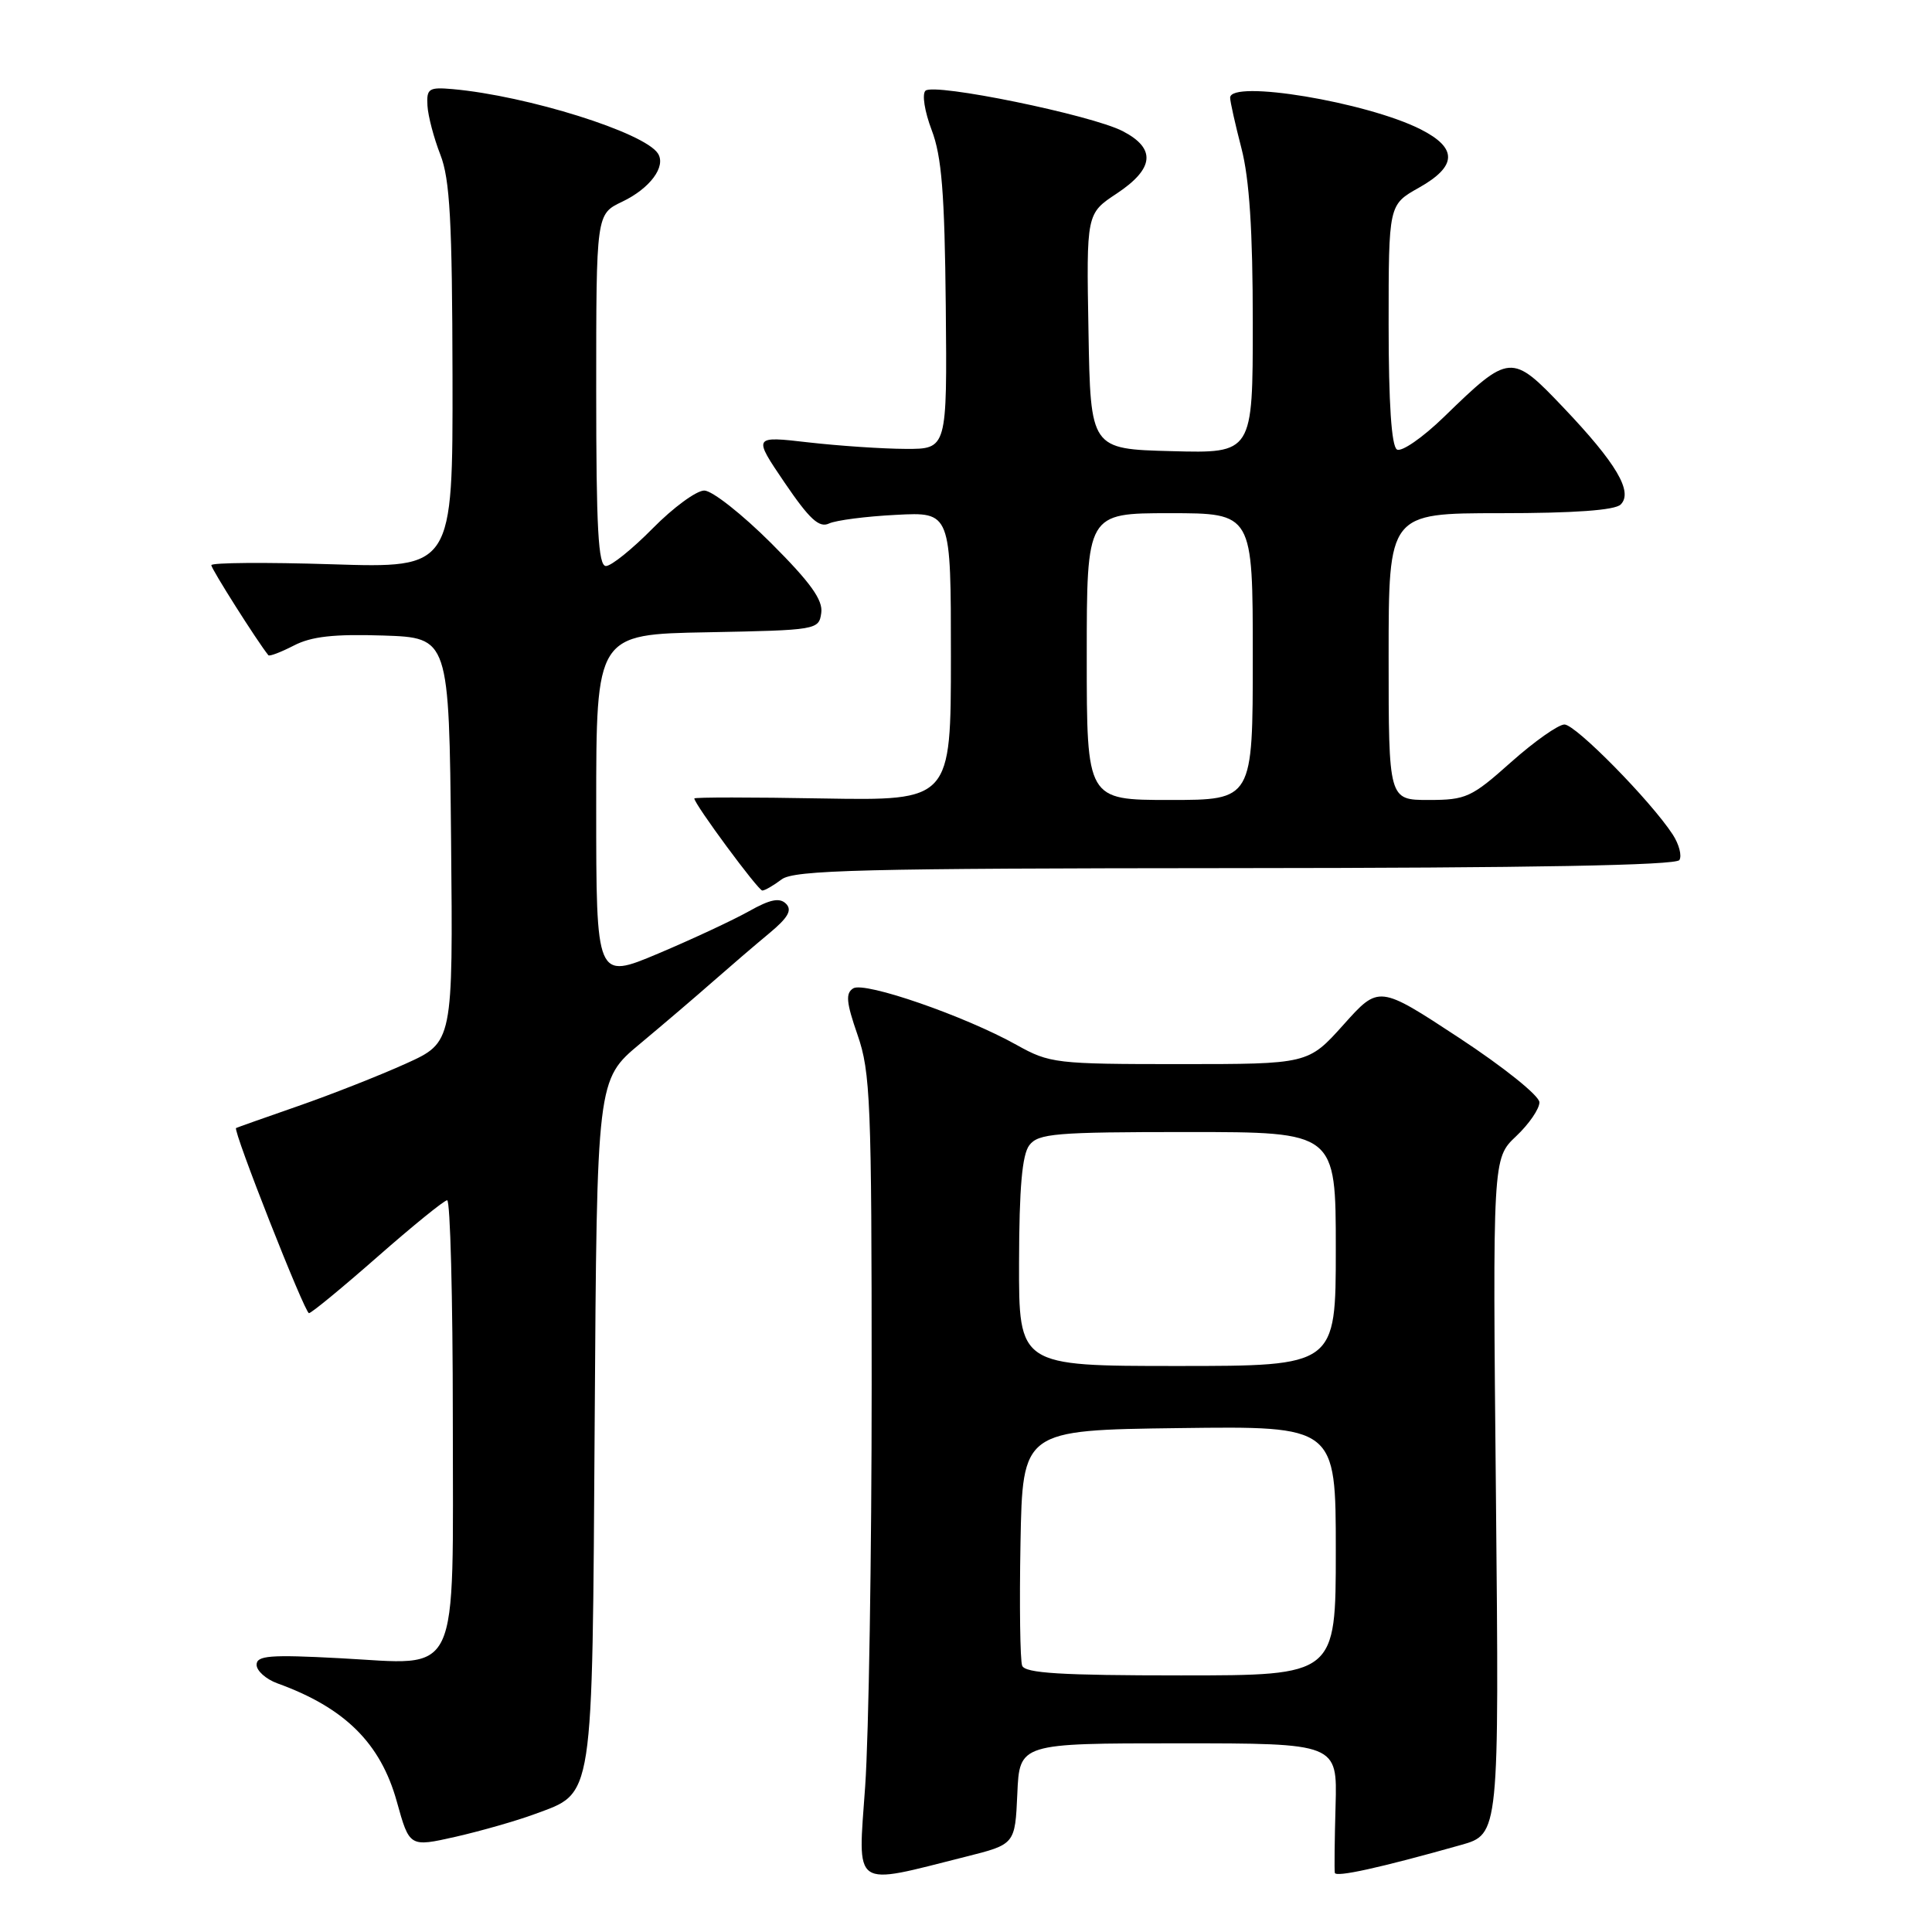 <?xml version="1.0" encoding="UTF-8" standalone="no"?>
<!DOCTYPE svg PUBLIC "-//W3C//DTD SVG 1.1//EN" "http://www.w3.org/Graphics/SVG/1.1/DTD/svg11.dtd" >
<svg xmlns="http://www.w3.org/2000/svg" xmlns:xlink="http://www.w3.org/1999/xlink" version="1.1" viewBox="0 0 256 256">
 <g >
 <path fill="currentColor"
d=" M 127.98 246.02 C 134.50 244.38 134.50 244.38 134.80 237.69 C 135.09 231.00 135.09 231.00 156.15 231.00 C 177.20 231.00 177.20 231.00 176.97 239.25 C 176.84 243.79 176.80 247.79 176.87 248.16 C 176.99 248.78 182.80 247.51 193.58 244.47 C 198.65 243.04 198.65 243.04 198.22 198.27 C 197.78 153.50 197.78 153.50 200.89 150.56 C 202.60 148.95 203.99 146.92 203.98 146.06 C 203.97 145.19 199.26 141.41 193.34 137.52 C 182.71 130.54 182.71 130.54 178.03 135.77 C 173.34 141.00 173.34 141.00 156.30 141.00 C 139.90 141.00 139.08 140.90 134.71 138.46 C 127.86 134.63 114.57 130.03 113.06 130.96 C 112.02 131.61 112.13 132.81 113.63 137.13 C 115.34 142.04 115.50 146.04 115.50 183.50 C 115.50 206.05 115.11 229.99 114.64 236.70 C 113.67 250.49 112.76 249.85 127.98 246.02 Z  M 70.79 240.40 C 78.76 237.44 78.46 239.35 78.80 188.33 C 79.09 143.07 79.09 143.07 84.80 138.31 C 87.93 135.70 92.30 131.97 94.50 130.03 C 96.71 128.09 100.03 125.24 101.90 123.69 C 104.42 121.60 105.00 120.60 104.15 119.75 C 103.31 118.91 102.05 119.16 99.23 120.75 C 97.14 121.92 91.74 124.44 87.22 126.35 C 79.00 129.81 79.00 129.81 79.00 106.93 C 79.00 84.05 79.00 84.05 93.75 83.78 C 108.25 83.50 108.51 83.46 108.82 81.22 C 109.07 79.51 107.40 77.19 102.18 71.97 C 98.34 68.14 94.36 65.00 93.32 65.00 C 92.28 65.00 89.21 67.25 86.50 70.00 C 83.79 72.75 81.00 75.00 80.29 75.00 C 79.27 75.00 79.00 70.03 79.00 51.69 C 79.00 28.37 79.00 28.37 82.44 26.73 C 86.13 24.97 88.29 22.06 87.18 20.34 C 85.39 17.55 69.90 12.70 60.00 11.81 C 56.82 11.53 56.51 11.73 56.64 14.00 C 56.72 15.38 57.49 18.30 58.35 20.50 C 59.62 23.74 59.92 29.32 59.96 49.89 C 60.00 75.28 60.00 75.28 44.00 74.77 C 35.20 74.49 28.00 74.55 28.00 74.89 C 28.00 75.38 34.09 85.00 35.56 86.82 C 35.70 87.00 37.22 86.42 38.93 85.54 C 41.26 84.33 44.26 84.00 50.77 84.21 C 59.50 84.50 59.50 84.50 59.77 111.31 C 60.03 138.11 60.03 138.11 53.77 140.94 C 50.32 142.50 43.90 145.03 39.50 146.56 C 35.10 148.09 31.40 149.40 31.28 149.47 C 30.83 149.75 40.38 174.00 40.94 174.00 C 41.26 174.00 45.34 170.64 50.01 166.54 C 54.68 162.44 58.84 159.06 59.25 159.04 C 59.66 159.02 60.00 171.98 60.00 187.85 C 60.00 223.14 61.21 220.57 45.01 219.72 C 35.77 219.23 34.00 219.37 34.00 220.59 C 34.00 221.39 35.24 222.50 36.75 223.05 C 45.69 226.28 50.43 230.98 52.58 238.72 C 54.26 244.76 54.26 244.76 60.38 243.38 C 63.75 242.61 68.43 241.27 70.79 240.40 Z  M 103.56 116.53 C 105.21 115.28 114.11 115.06 163.69 115.03 C 203.01 115.01 222.09 114.66 222.53 113.96 C 222.88 113.38 222.48 111.86 221.64 110.57 C 218.70 106.08 208.78 96.00 207.30 96.00 C 206.49 96.00 203.30 98.25 200.21 101.00 C 194.98 105.67 194.25 106.00 189.30 106.00 C 184.00 106.00 184.00 106.00 184.00 87.00 C 184.00 68.00 184.00 68.00 198.80 68.00 C 208.61 68.00 213.99 67.61 214.75 66.85 C 216.42 65.18 214.18 61.38 207.15 53.99 C 200.28 46.77 200.04 46.79 191.35 55.23 C 188.51 57.99 185.70 59.93 185.10 59.56 C 184.38 59.11 184.00 53.45 184.00 43.00 C 184.00 27.13 184.00 27.13 188.00 24.88 C 193.09 22.02 193.16 19.63 188.25 17.14 C 181.09 13.52 163.00 10.52 163.00 12.95 C 163.00 13.47 163.68 16.49 164.50 19.66 C 165.55 23.71 166.00 30.57 166.00 42.74 C 166.00 60.07 166.00 60.07 155.25 59.78 C 144.50 59.50 144.50 59.50 144.23 43.90 C 143.95 28.30 143.95 28.30 147.98 25.64 C 152.95 22.34 153.21 19.68 148.77 17.38 C 144.62 15.23 123.77 10.96 122.63 12.02 C 122.15 12.47 122.52 14.78 123.45 17.23 C 124.78 20.71 125.17 25.58 125.32 40.57 C 125.50 59.50 125.50 59.50 120.00 59.48 C 116.97 59.47 111.19 59.08 107.14 58.62 C 99.77 57.77 99.77 57.77 103.97 63.96 C 107.25 68.78 108.54 69.98 109.84 69.37 C 110.75 68.94 114.76 68.42 118.75 68.22 C 126.00 67.84 126.00 67.84 126.00 86.97 C 126.00 106.09 126.00 106.09 109.00 105.80 C 99.65 105.63 92.00 105.63 92.00 105.80 C 92.00 106.54 100.46 118.00 101.01 118.00 C 101.34 118.00 102.49 117.34 103.56 116.53 Z  M 135.44 220.71 C 135.17 219.99 135.07 212.68 135.22 204.46 C 135.50 189.50 135.50 189.50 156.25 189.23 C 177.00 188.96 177.00 188.96 177.00 205.48 C 177.00 222.00 177.00 222.00 156.47 222.00 C 140.59 222.00 135.82 221.71 135.44 220.71 Z  M 135.03 167.25 C 135.05 157.40 135.44 153.00 136.39 151.75 C 137.58 150.19 139.83 150.00 157.36 150.00 C 177.00 150.00 177.00 150.00 177.00 165.50 C 177.00 181.00 177.00 181.00 156.00 181.00 C 135.00 181.00 135.00 181.00 135.03 167.25 Z  M 144.00 87.00 C 144.00 68.00 144.00 68.00 155.00 68.00 C 166.00 68.00 166.00 68.00 166.00 87.00 C 166.00 106.00 166.00 106.00 155.00 106.00 C 144.00 106.00 144.00 106.00 144.00 87.00 Z "/>
</g>
</svg>